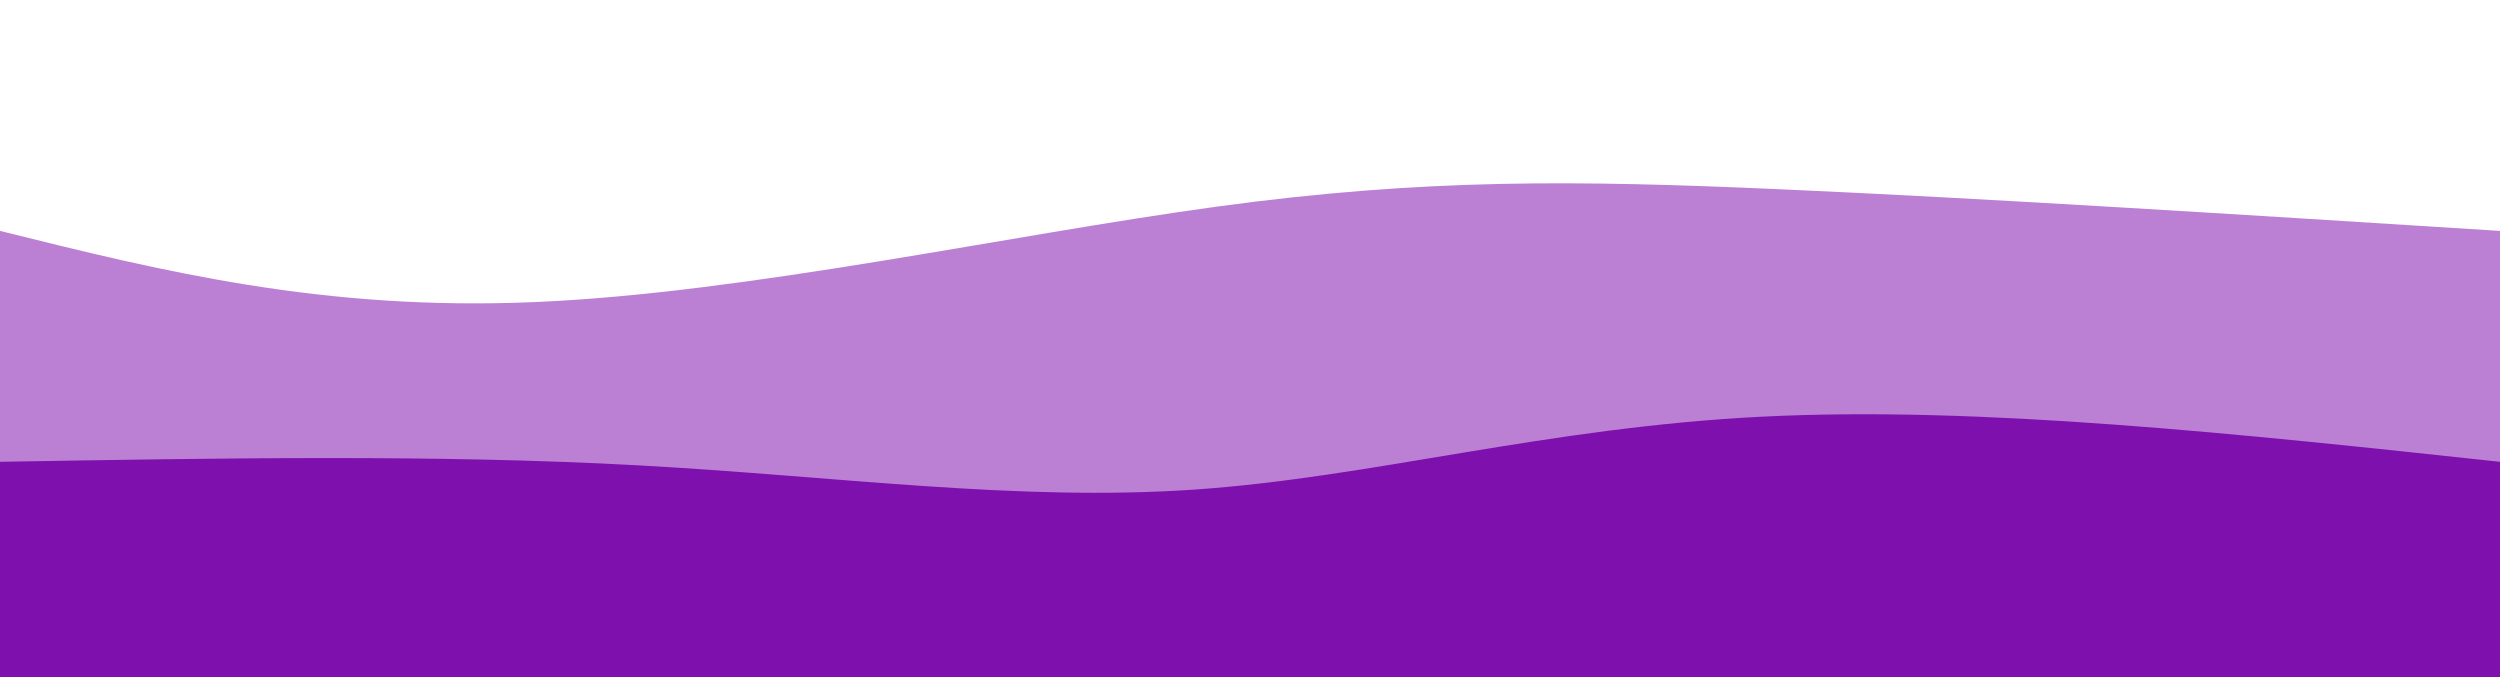 <svg width="100%" height="100%" id="svg" viewBox="0 0 1440 390" xmlns="http://www.w3.org/2000/svg" class="transition duration-300 ease-in-out delay-150"><style>
          .path-0{
            animation:pathAnim-0 4s;
            animation-timing-function: linear;
            animation-iteration-count: infinite;
          }
          @keyframes pathAnim-0{
            0%{
              d: path("M 0,400 C 0,400 0,133 0,133 C 92.893,156.107 185.786,179.214 308,174 C 430.214,168.786 581.75,135.25 701,119 C 820.25,102.75 907.214,103.786 1025,109 C 1142.786,114.214 1291.393,123.607 1440,133 C 1440,133 1440,400 1440,400 Z");
            }
            25%{
              d: path("M 0,400 C 0,400 0,133 0,133 C 115.893,123.5 231.786,114 347,119 C 462.214,124 576.75,143.5 704,154 C 831.25,164.5 971.214,166 1096,161 C 1220.786,156 1330.393,144.5 1440,133 C 1440,133 1440,400 1440,400 Z");
            }
            50%{
              d: path("M 0,400 C 0,400 0,133 0,133 C 156.321,137.929 312.643,142.857 416,137 C 519.357,131.143 569.75,114.5 671,106 C 772.25,97.5 924.357,97.143 1061,103 C 1197.643,108.857 1318.821,120.929 1440,133 C 1440,133 1440,400 1440,400 Z");
            }
            75%{
              d: path("M 0,400 C 0,400 0,133 0,133 C 126,140.893 252,148.786 390,151 C 528,153.214 678,149.75 786,141 C 894,132.25 960,118.214 1062,116 C 1164,113.786 1302,123.393 1440,133 C 1440,133 1440,400 1440,400 Z");
            }
            100%{
              d: path("M 0,400 C 0,400 0,133 0,133 C 92.893,156.107 185.786,179.214 308,174 C 430.214,168.786 581.75,135.25 701,119 C 820.25,102.75 907.214,103.786 1025,109 C 1142.786,114.214 1291.393,123.607 1440,133 C 1440,133 1440,400 1440,400 Z");
            }
          }</style><path d="M 0,400 C 0,400 0,133 0,133 C 92.893,156.107 185.786,179.214 308,174 C 430.214,168.786 581.75,135.25 701,119 C 820.25,102.75 907.214,103.786 1025,109 C 1142.786,114.214 1291.393,123.607 1440,133 C 1440,133 1440,400 1440,400 Z" stroke="none" stroke-width="0" fill="#7e10ad" fill-opacity="0.53" class="transition-all duration-300 ease-in-out delay-150 path-0"></path><style>
          .path-1{
            animation:pathAnim-1 4s;
            animation-timing-function: linear;
            animation-iteration-count: infinite;
          }
          @keyframes pathAnim-1{
            0%{
              d: path("M 0,400 C 0,400 0,266 0,266 C 126,263.857 252,261.714 367,268 C 482,274.286 586,289 688,282 C 790,275 890,246.286 1015,240 C 1140,233.714 1290,249.857 1440,266 C 1440,266 1440,400 1440,400 Z");
            }
            25%{
              d: path("M 0,400 C 0,400 0,266 0,266 C 87.143,272.607 174.286,279.214 315,273 C 455.714,266.786 650,247.75 784,244 C 918,240.25 991.714,251.786 1091,258 C 1190.286,264.214 1315.143,265.107 1440,266 C 1440,266 1440,400 1440,400 Z");
            }
            50%{
              d: path("M 0,400 C 0,400 0,266 0,266 C 162.286,271.107 324.571,276.214 420,281 C 515.429,285.786 544,290.25 655,285 C 766,279.75 959.429,264.786 1104,260 C 1248.571,255.214 1344.286,260.607 1440,266 C 1440,266 1440,400 1440,400 Z");
            }
            75%{
              d: path("M 0,400 C 0,400 0,266 0,266 C 77.143,262.321 154.286,258.643 292,271 C 429.714,283.357 628,311.75 771,308 C 914,304.25 1001.714,268.357 1104,256 C 1206.286,243.643 1323.143,254.821 1440,266 C 1440,266 1440,400 1440,400 Z");
            }
            100%{
              d: path("M 0,400 C 0,400 0,266 0,266 C 126,263.857 252,261.714 367,268 C 482,274.286 586,289 688,282 C 790,275 890,246.286 1015,240 C 1140,233.714 1290,249.857 1440,266 C 1440,266 1440,400 1440,400 Z");
            }
          }</style><path d="M 0,400 C 0,400 0,266 0,266 C 126,263.857 252,261.714 367,268 C 482,274.286 586,289 688,282 C 790,275 890,246.286 1015,240 C 1140,233.714 1290,249.857 1440,266 C 1440,266 1440,400 1440,400 Z" stroke="none" stroke-width="0" fill="#7e10ad" fill-opacity="1" class="transition-all duration-300 ease-in-out delay-150 path-1"></path></svg>
